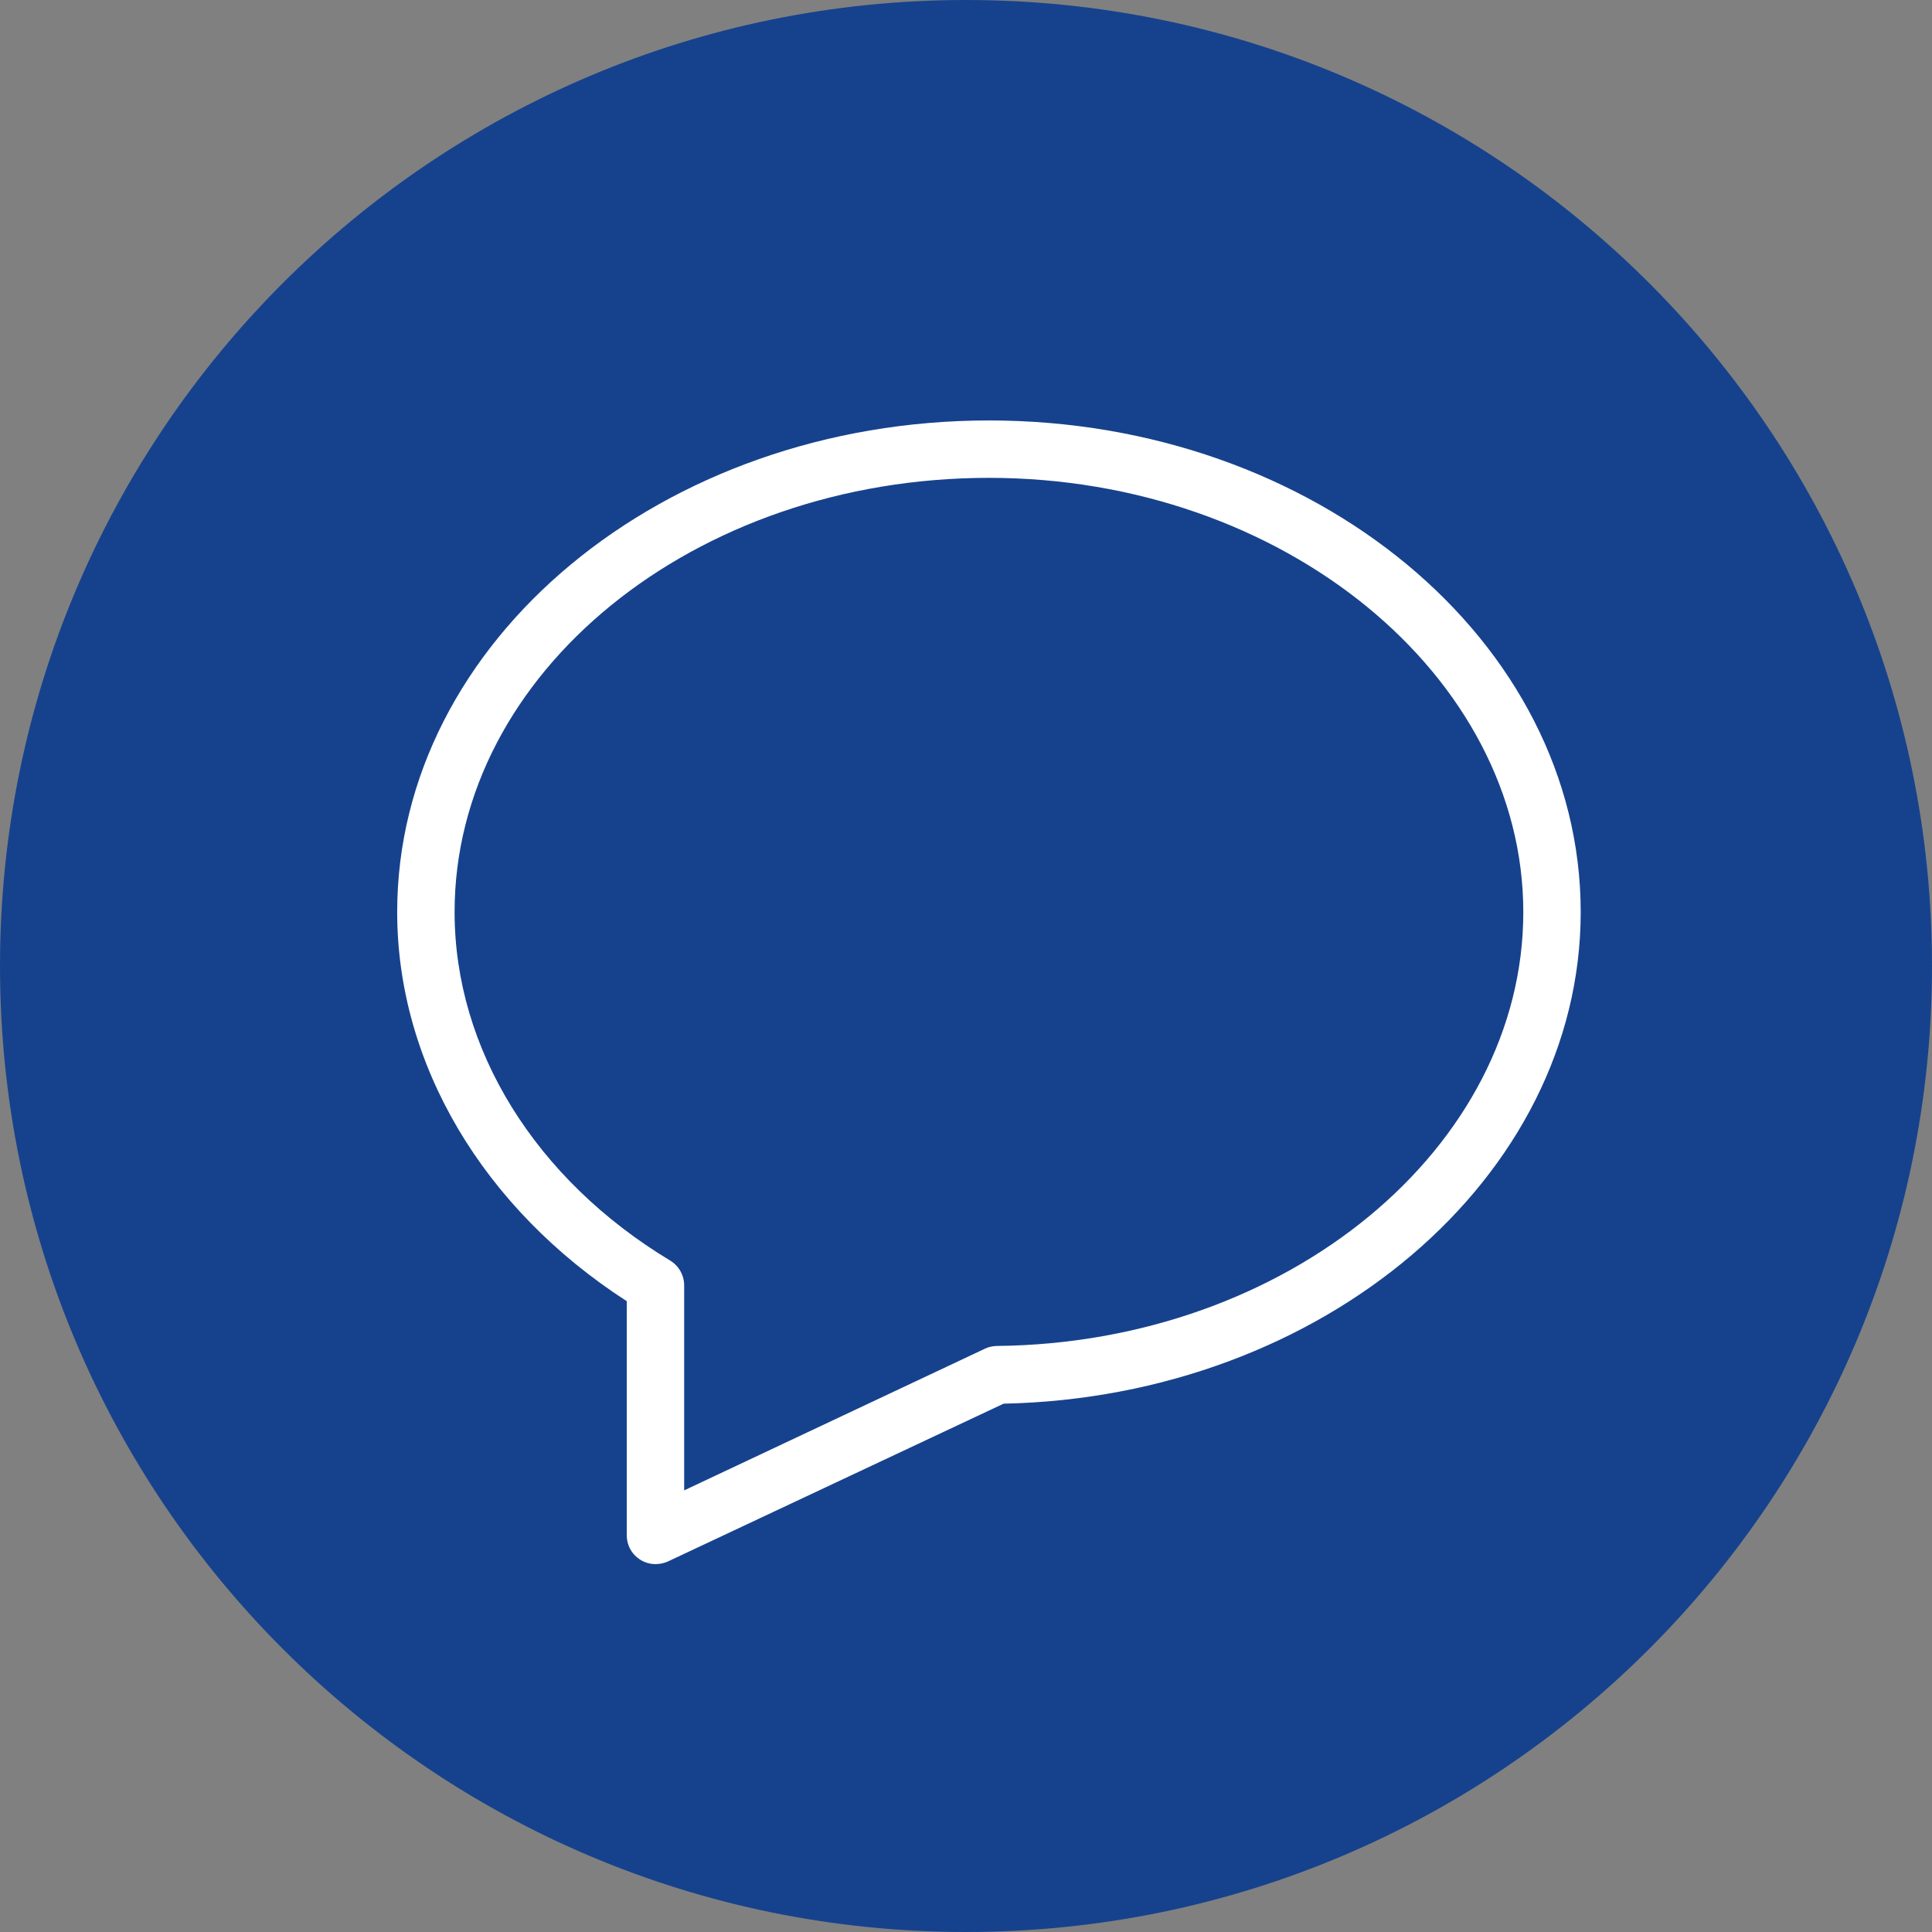 <svg width="24" height="24" viewBox="0 0 24 24" fill="none" xmlns="http://www.w3.org/2000/svg">
<rect x="0" y="0" width="24" height="24" fill="#808080" stroke="none"/>
<path d="M12 24C18.627 24 24 18.627 24 12C24 5.373 18.627 0 12 0C5.373 0 0 5.373 0 12C0 18.627 5.373 24 12 24Z" fill="#16428D"/>
<path d="M8.142 19.43C8.048 19.43 7.957 19.392 7.89 19.325C7.823 19.258 7.786 19.168 7.786 19.073V16.164C6.003 15.013 4.934 13.219 4.934 11.33C4.934 7.964 8.231 5.223 12.285 5.223C16.338 5.223 19.636 7.964 19.636 11.33C19.636 14.631 16.427 17.355 12.467 17.437L8.295 19.398C8.247 19.419 8.195 19.43 8.142 19.43ZM12.285 5.936C8.623 5.936 5.647 8.357 5.647 11.33C5.647 13.03 6.648 14.649 8.328 15.661C8.38 15.693 8.423 15.738 8.453 15.792C8.483 15.846 8.499 15.906 8.499 15.968V18.514L12.231 16.756C12.278 16.733 12.329 16.721 12.381 16.72C15.989 16.685 18.923 14.26 18.923 11.33C18.923 8.399 15.946 5.936 12.285 5.936Z" fill="white"/>
</svg>
